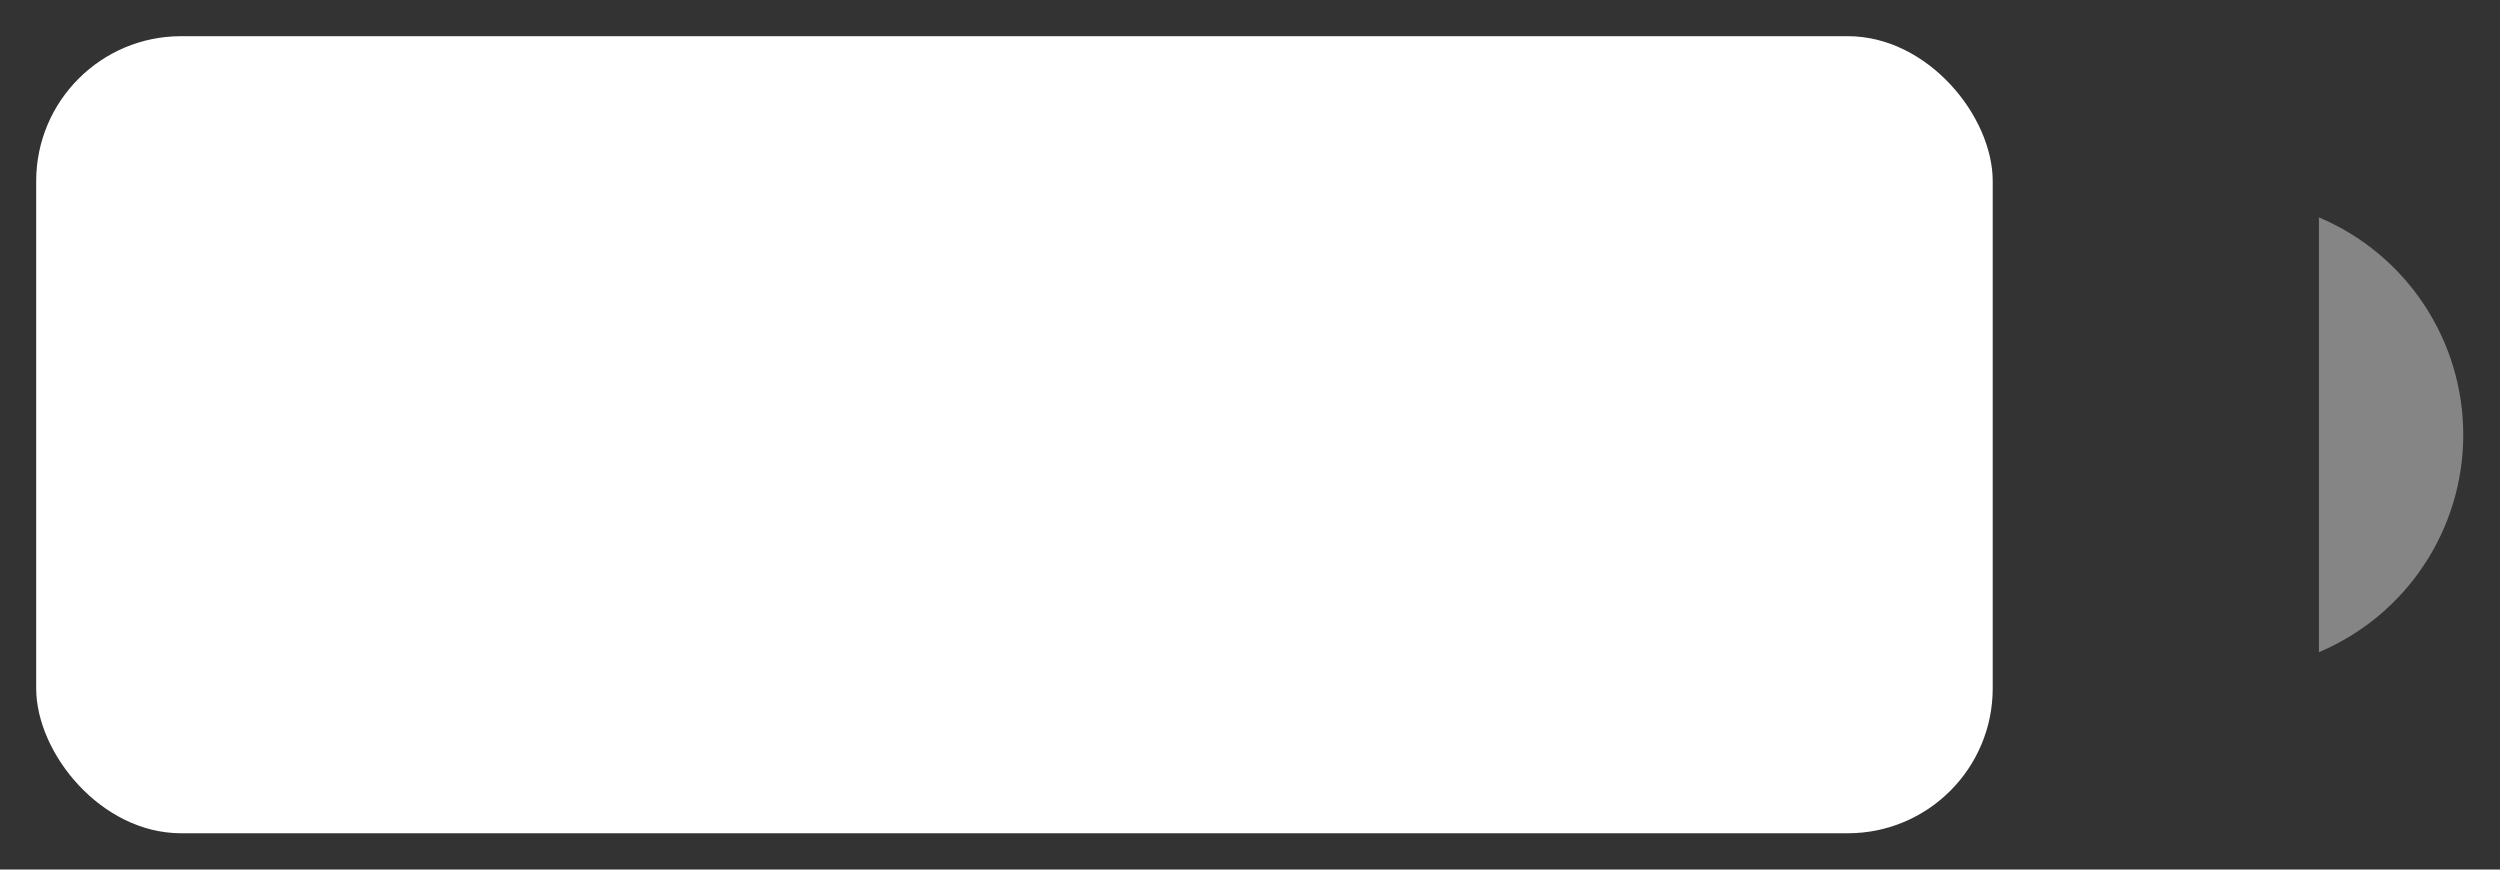 <svg width="23" height="8" viewBox="0 0 23 8" fill="none" xmlns="http://www.w3.org/2000/svg">
    <rect x="0" y="0" width="23" height="8" fill="#333333" stroke="none"/>
    <path opacity="0.4" d="M21.334 2V6C22.138 5.661 22.662 4.873 22.662 4C22.662 3.127 22.138 2.339 21.334 2Z" fill="white"/>
    <rect x="0.333" y="0.333" width="18" height="7.333" rx="1.333" fill="white"/>
    </svg>
